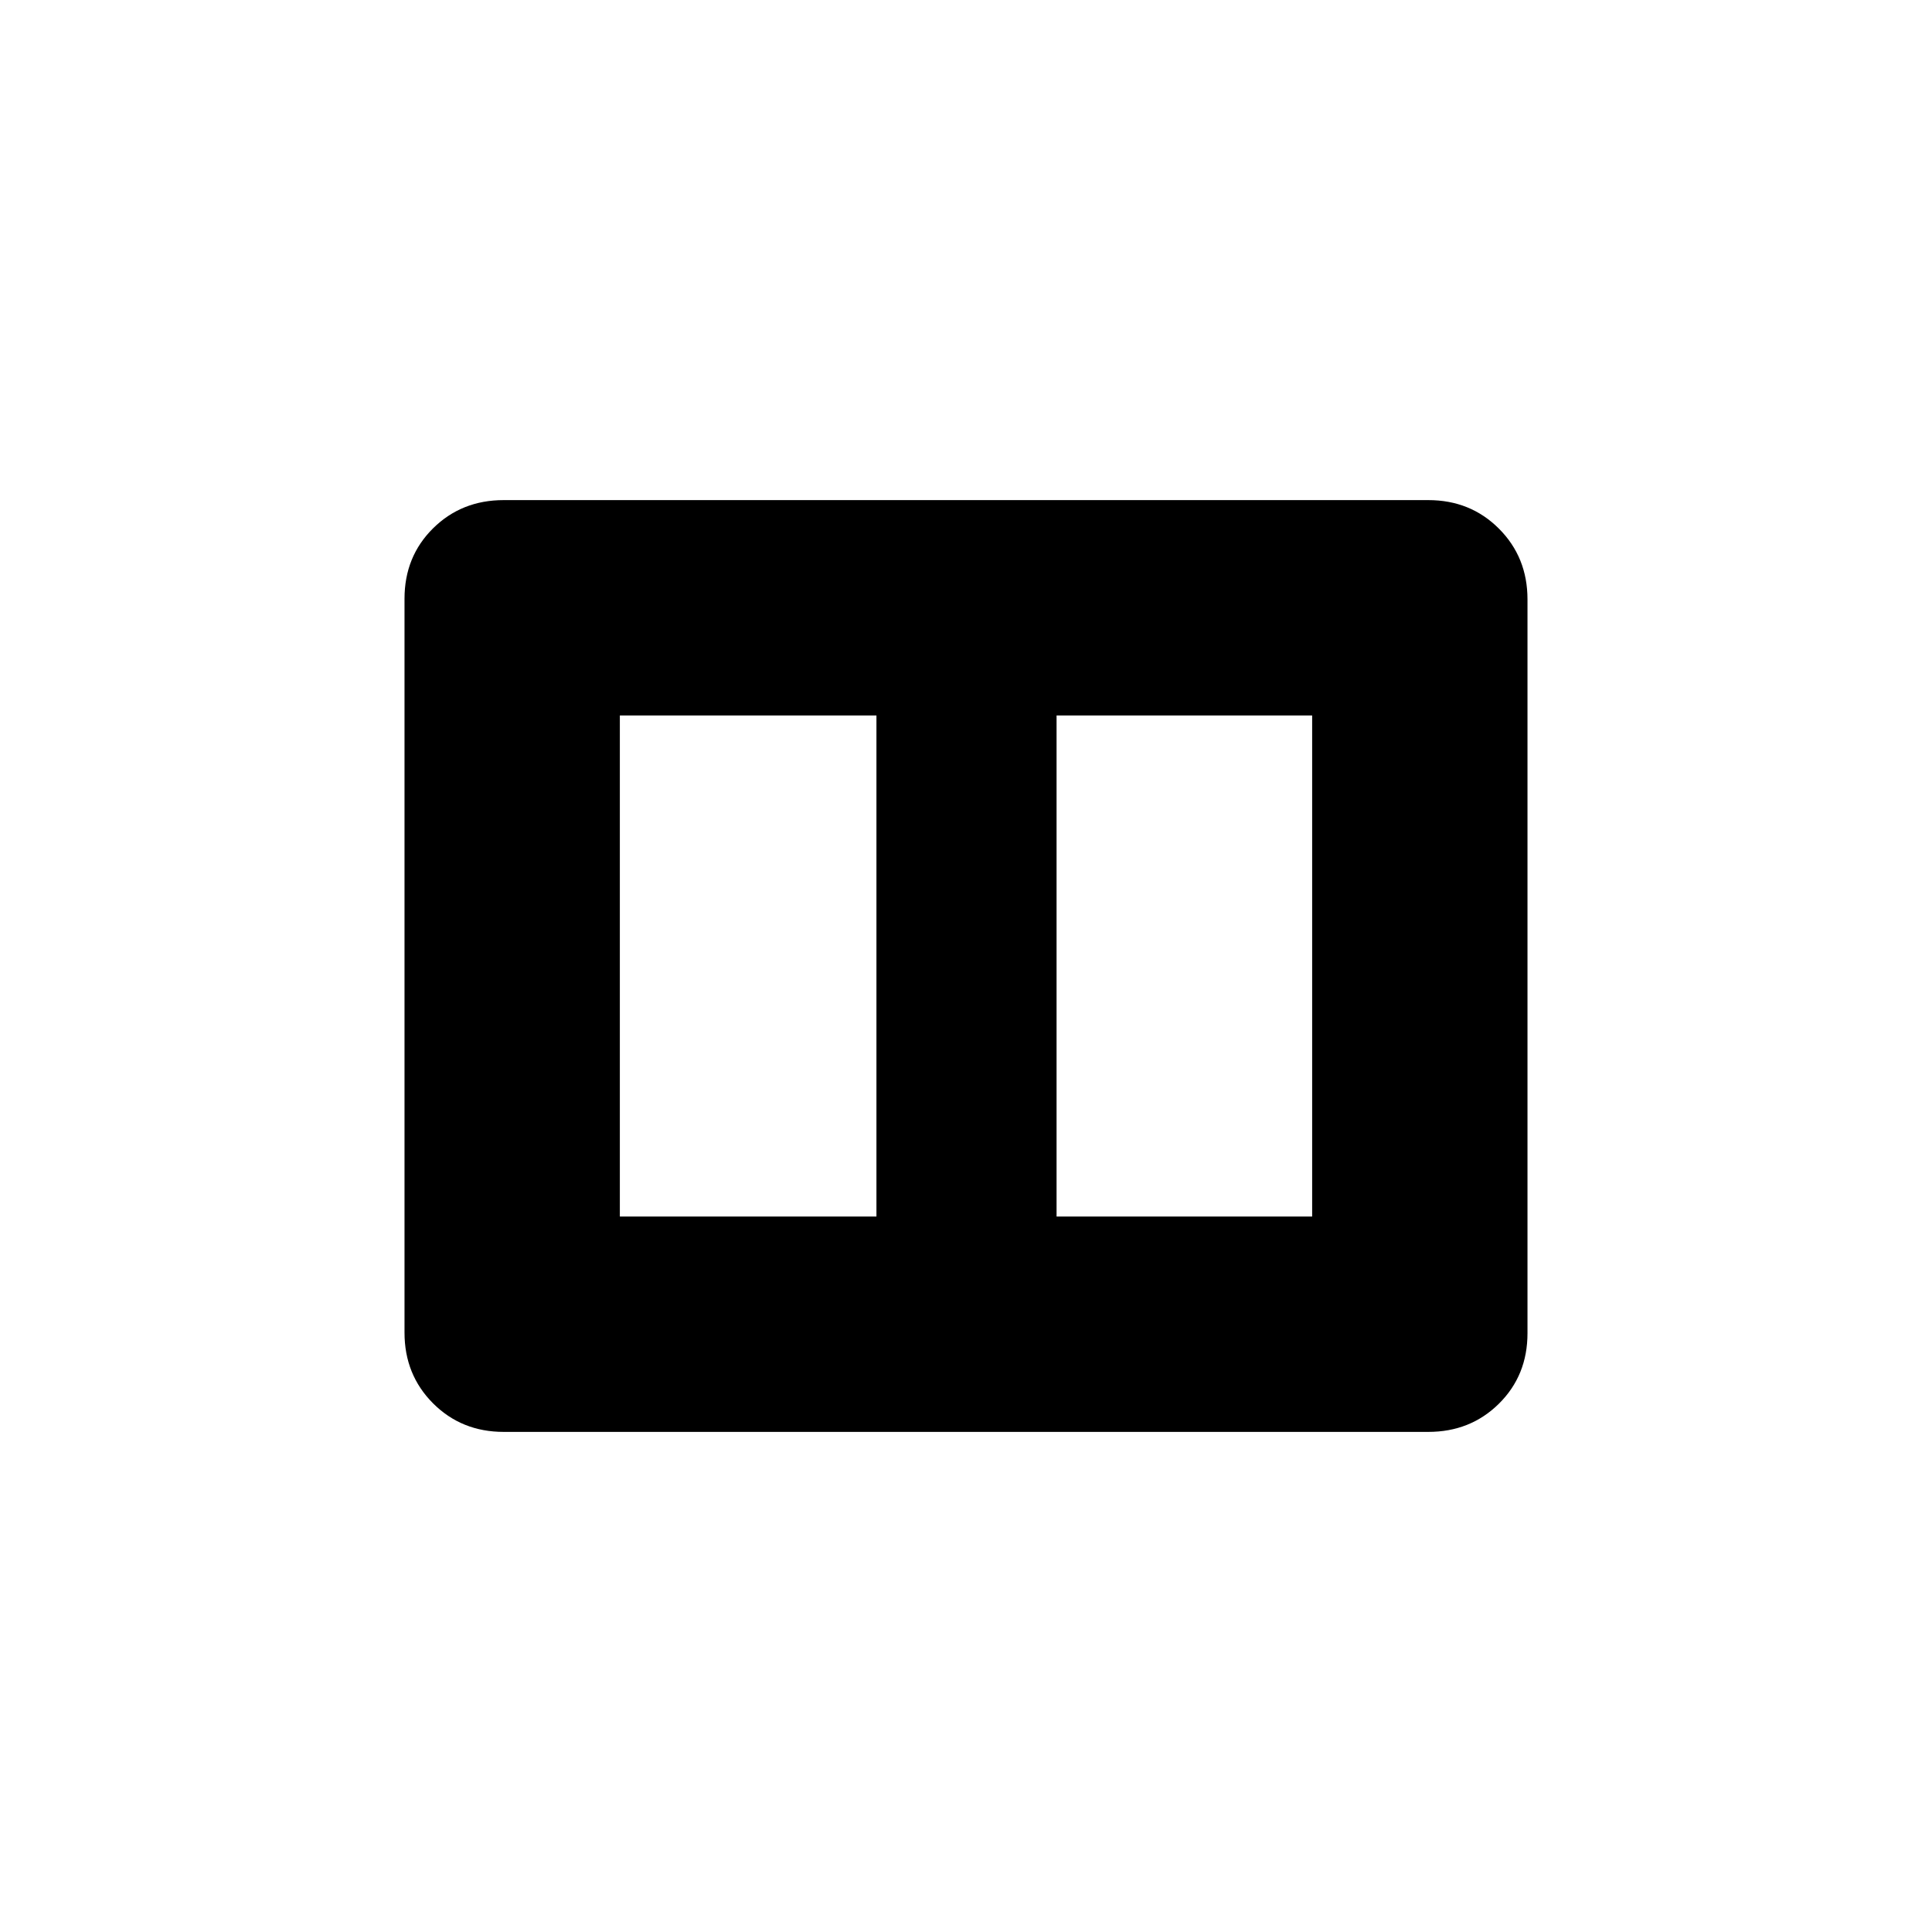 <svg xmlns="http://www.w3.org/2000/svg" height="20" viewBox="0 -960 960 960" width="20"><path d="M525-355.5h127v-249H525v249Zm-217 0h127.5v-249H308v249Zm-57.72 107q-20.92 0-35.1-14.19Q201-276.89 201-297.84v-364.64q0-20.96 14.18-34.99 14.18-14.03 35.1-14.03h459.44q20.92 0 35.1 14.19Q759-683.11 759-662.16v364.64q0 20.96-14.18 34.99-14.18 14.03-35.1 14.03H250.28Z"/></svg>